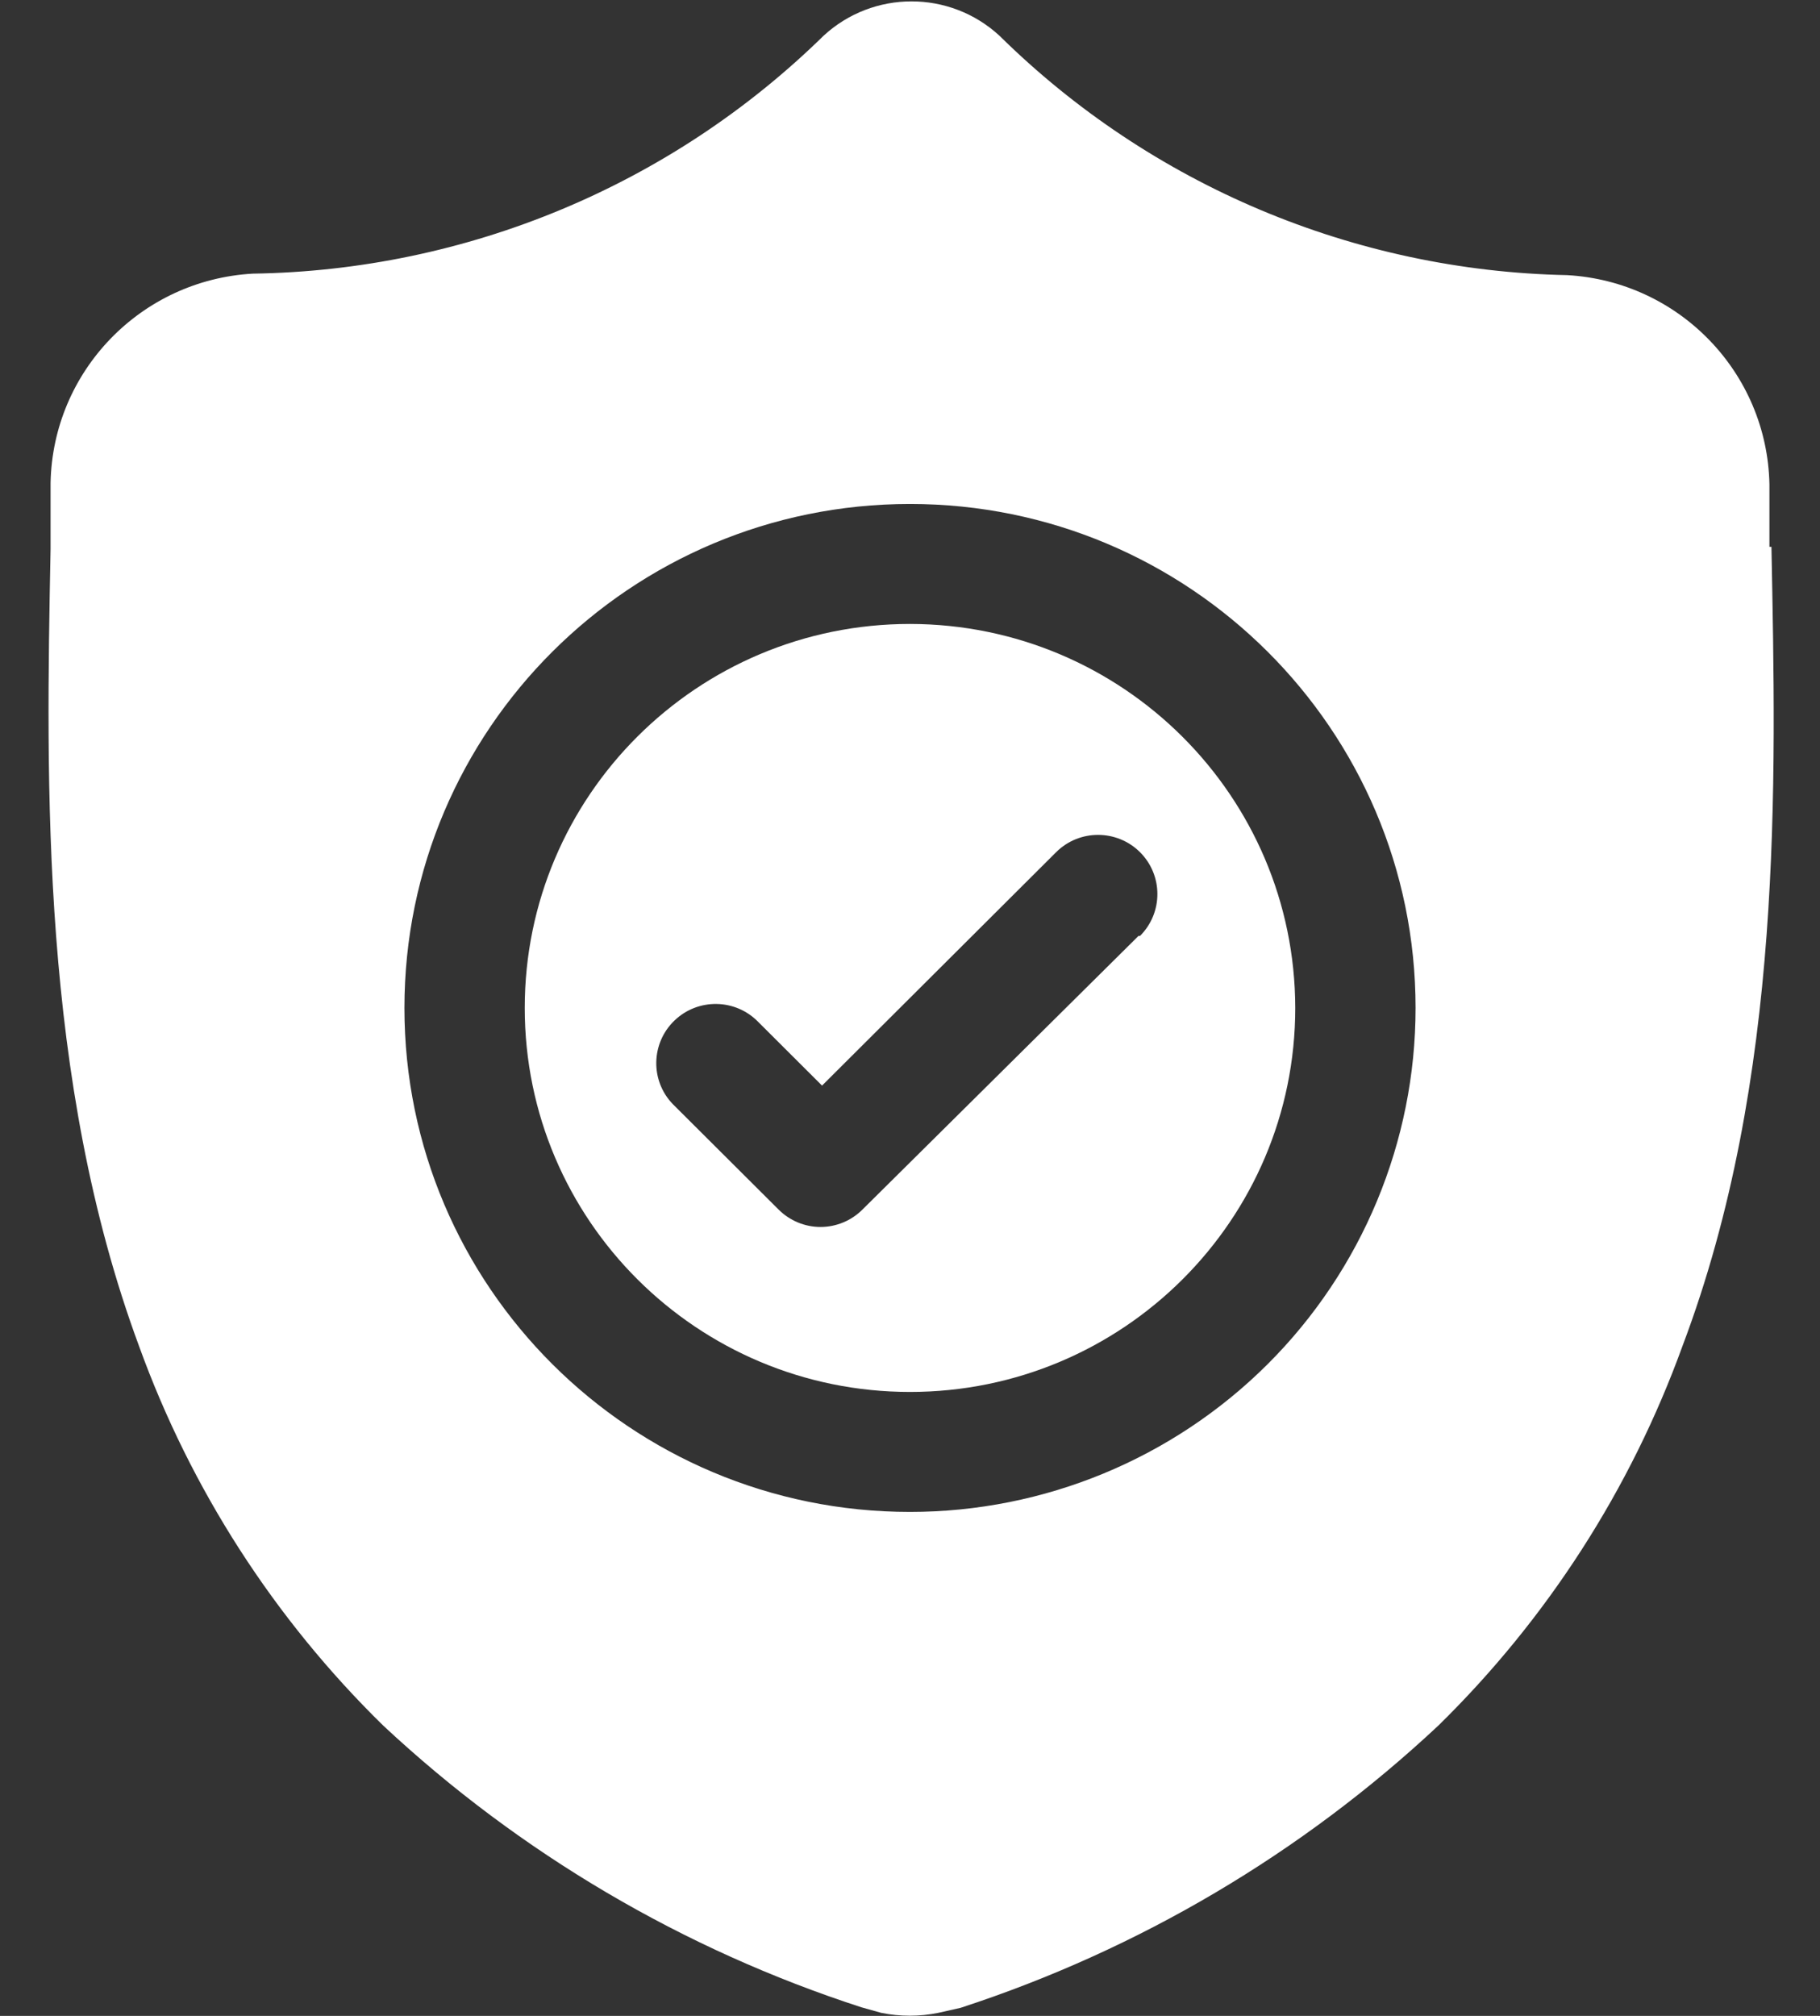 <?xml version="1.0" encoding="UTF-8"?>
<svg width="28px" height="31px" viewBox="0 0 28 31" version="1.1" xmlns="http://www.w3.org/2000/svg" xmlns:xlink="http://www.w3.org/1999/xlink">
    <rect x="0" y="0" width="28" height="31" fill="#333333" stroke="none"/>
    <!-- Generator: Sketch 52.4 (67378) - http://www.bohemiancoding.com/sketch -->
    <title>icon-shieldCheck-01</title>
    <desc>Created with Sketch.</desc>
    <g id="Page-1" stroke="none" stroke-width="1" fill="none" fill-rule="evenodd">
        <g id="AthenaKYC-Proto1-Login" transform="translate(-608, -434)" fill="#FFFFFF" fill-rule="nonzero">
            <g id="Group-4" transform="translate(472, 432)">
                <g id="icon-shieldCheck-01" transform="translate(136, 2)">
                    <path d="M14,9.595 C10.727,9.595 8.073,12.238 8.073,15.5 C8.073,18.762 10.727,21.405 14,21.405 C17.273,21.405 19.927,18.762 19.927,15.5 C19.922,12.24 17.271,9.599 14,9.595 Z M17.516,14.392 L13.269,18.6 C13.098,18.771 12.866,18.868 12.623,18.868 C12.381,18.868 12.149,18.771 11.978,18.6 L10.352,16.98 C10.002,16.619 10.013,16.043 10.376,15.694 C10.739,15.345 11.317,15.355 11.667,15.717 L12.647,16.694 L16.248,13.105 C16.604,12.75 17.182,12.75 17.539,13.105 C17.895,13.461 17.895,14.036 17.539,14.392 L17.516,14.392 Z" id="Shape"></path>
                    <path d="M27.222,8.409 C27.222,8.114 27.222,7.796 27.222,7.448 C27.188,5.73 25.832,4.328 24.111,4.231 C20.834,4.165 17.707,2.847 15.377,0.55 C14.613,-0.155 13.434,-0.155 12.67,0.55 C10.324,2.849 7.179,4.159 3.889,4.208 C2.168,4.305 0.812,5.707 0.778,7.425 C0.778,7.773 0.778,8.091 0.778,8.386 L0.778,8.44 C0.708,12.075 0.622,16.601 2.139,20.7 C2.936,22.902 4.22,24.896 5.896,26.536 C8,28.5 10.512,29.979 13.253,30.868 L13.557,30.953 C13.847,31.012 14.146,31.012 14.436,30.953 L14.778,30.876 C17.517,29.983 20.026,28.502 22.128,26.536 C23.803,24.895 25.086,22.901 25.884,20.7 C27.44,16.585 27.323,12.051 27.253,8.409 L27.222,8.409 Z M14,23.25 C9.704,23.25 6.222,19.78 6.222,15.5 C6.222,11.22 9.704,7.75 14,7.75 C18.296,7.75 21.778,11.22 21.778,15.5 C21.778,17.555 20.958,19.527 19.5,20.98 C18.041,22.433 16.063,23.25 14,23.25 Z" id="Shape"></path>
                </g>
            </g>
        </g>
    </g>
</svg>